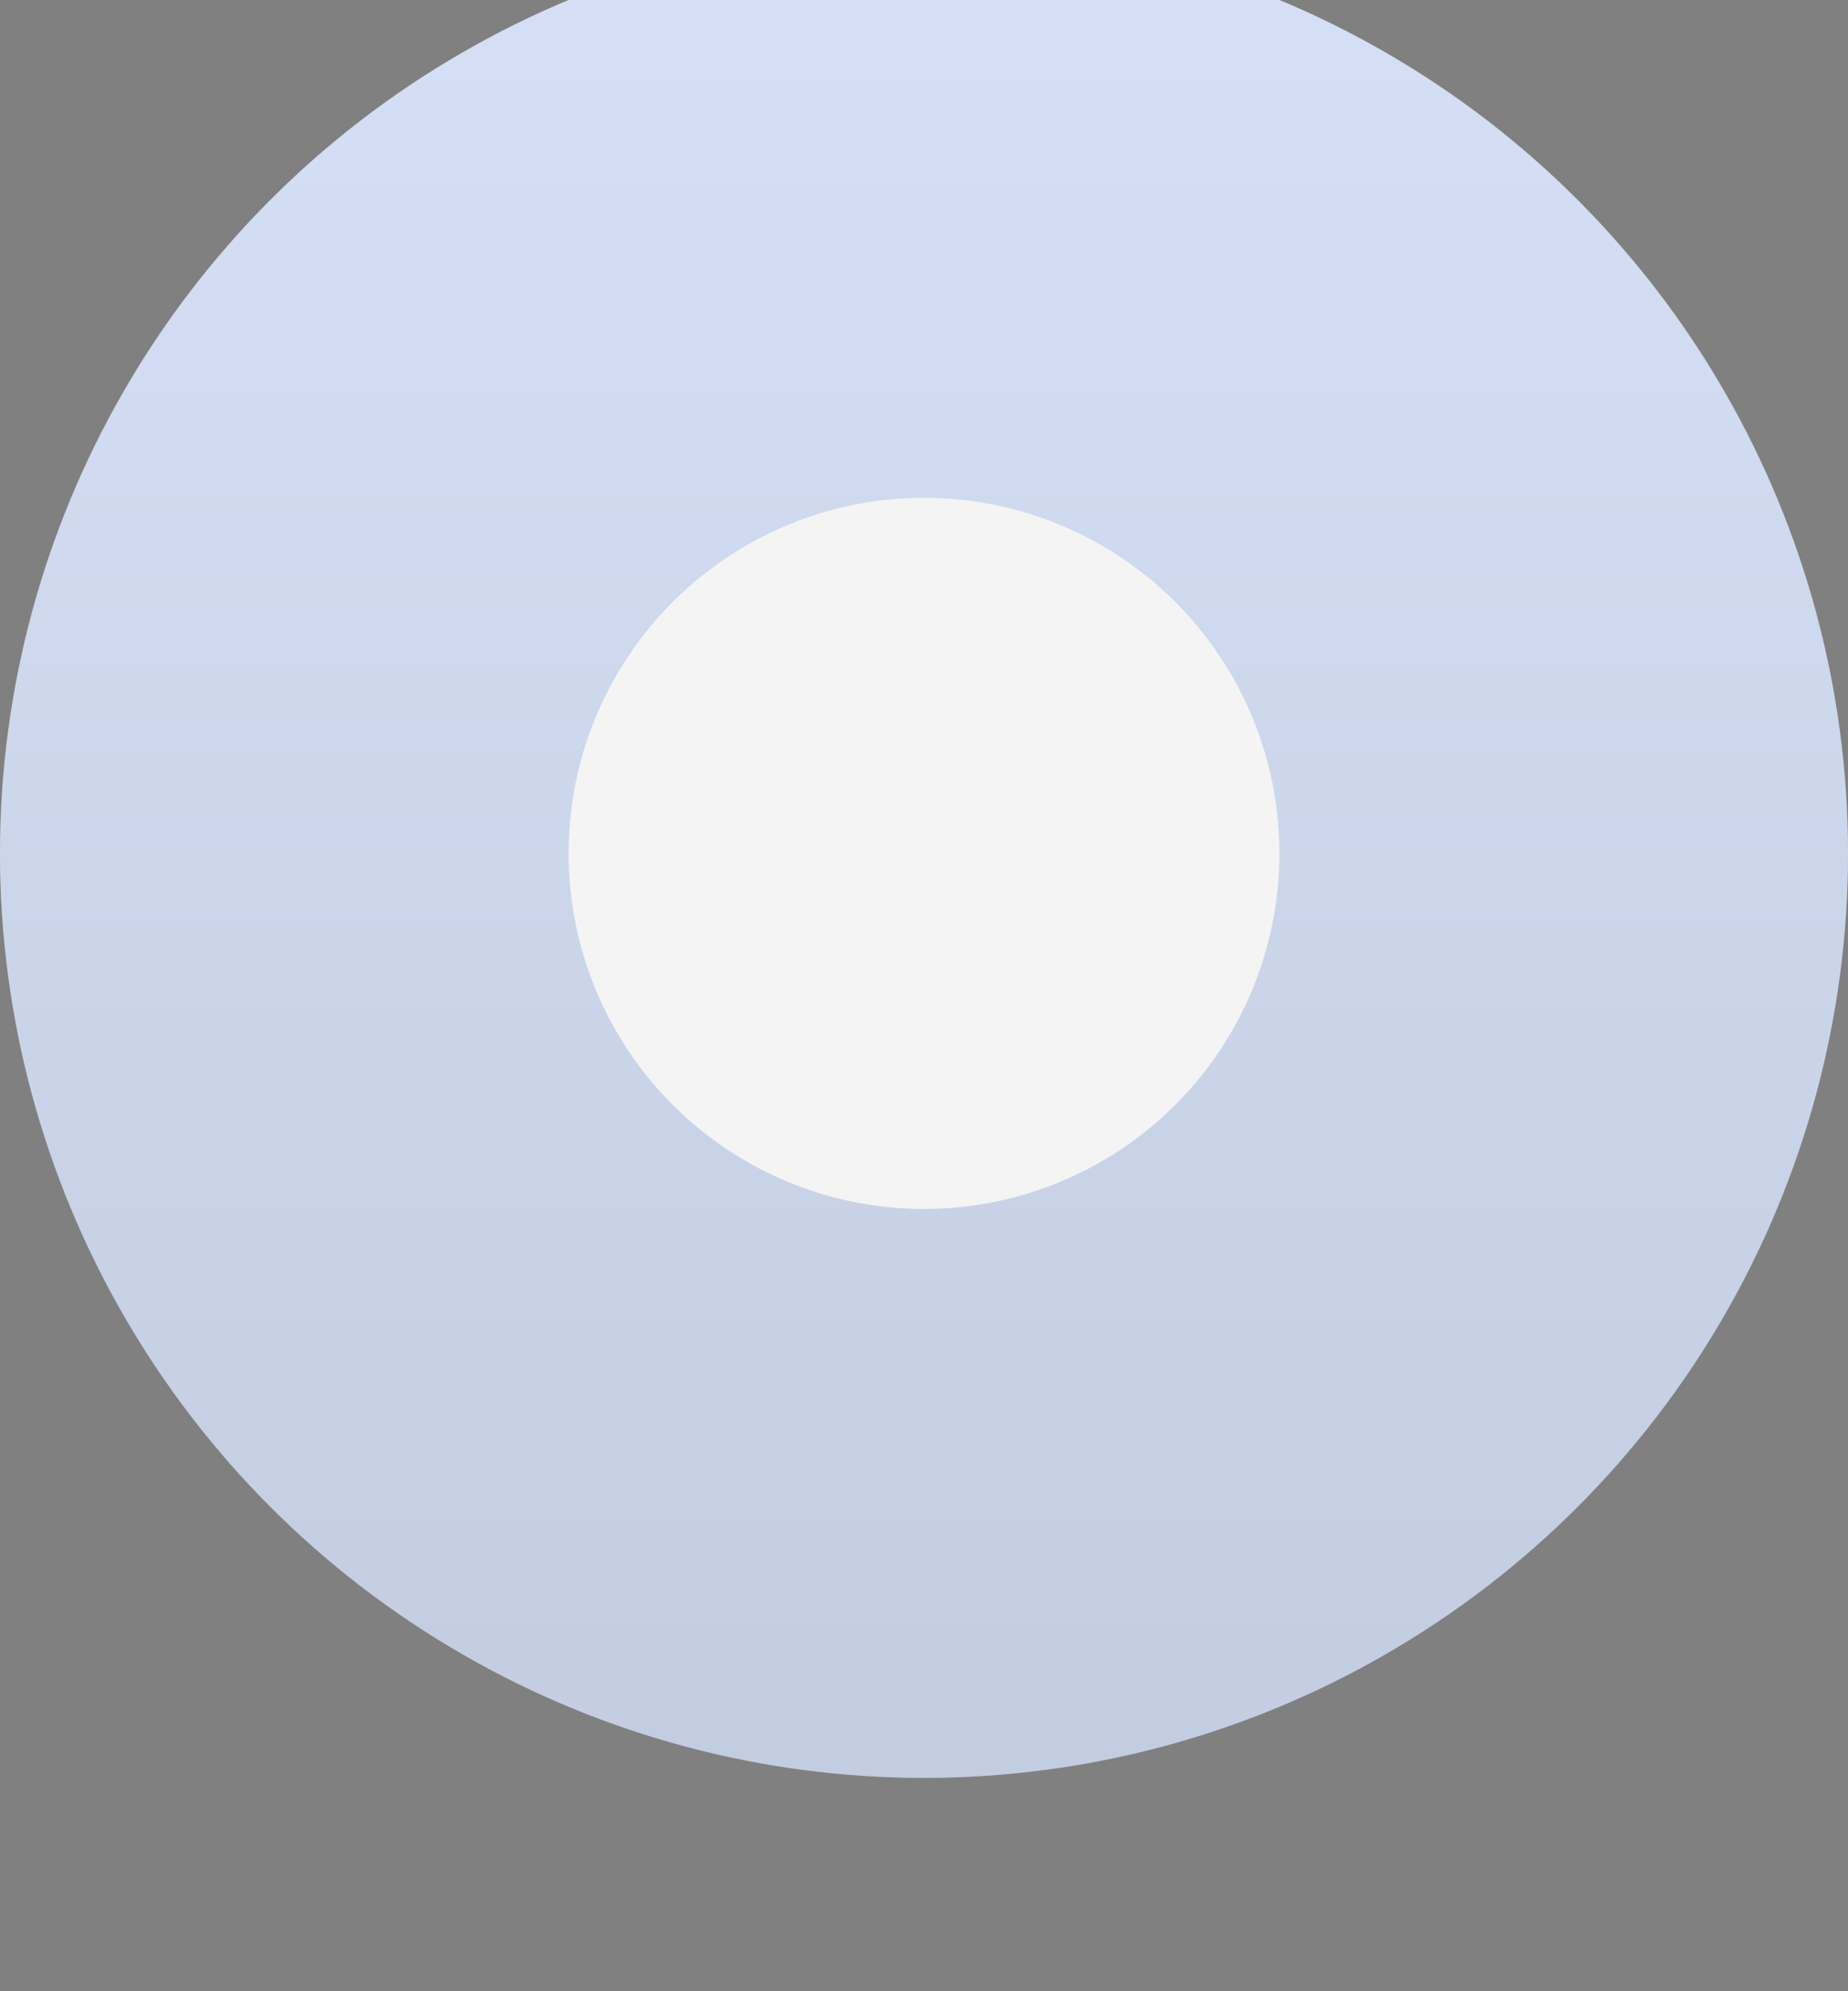 <svg width="13" height="14" viewBox="0 1 13 14" fill="none" xmlns="http://www.w3.org/2000/svg">
<rect x="0" y="1" width="13" height="14" fill="#808080" stroke="none"/>
<circle cx="6.5" cy="7" r="6.5" fill="#F4F4F4"/>
<circle cx="6.5" cy="7" r="4.5" stroke="url(#paint0_linear_1_377)" stroke-opacity="0.2" stroke-width="4"/>
<defs>
<linearGradient id="paint0_linear_1_377" x1="6.5" y1="0.5" x2="6.5" y2="13.5" gradientUnits="userSpaceOnUse">
<stop stop-color="#5A8FFF"/>
<stop offset="1" stop-color="#003094"/>
</linearGradient>
</defs>
</svg>
